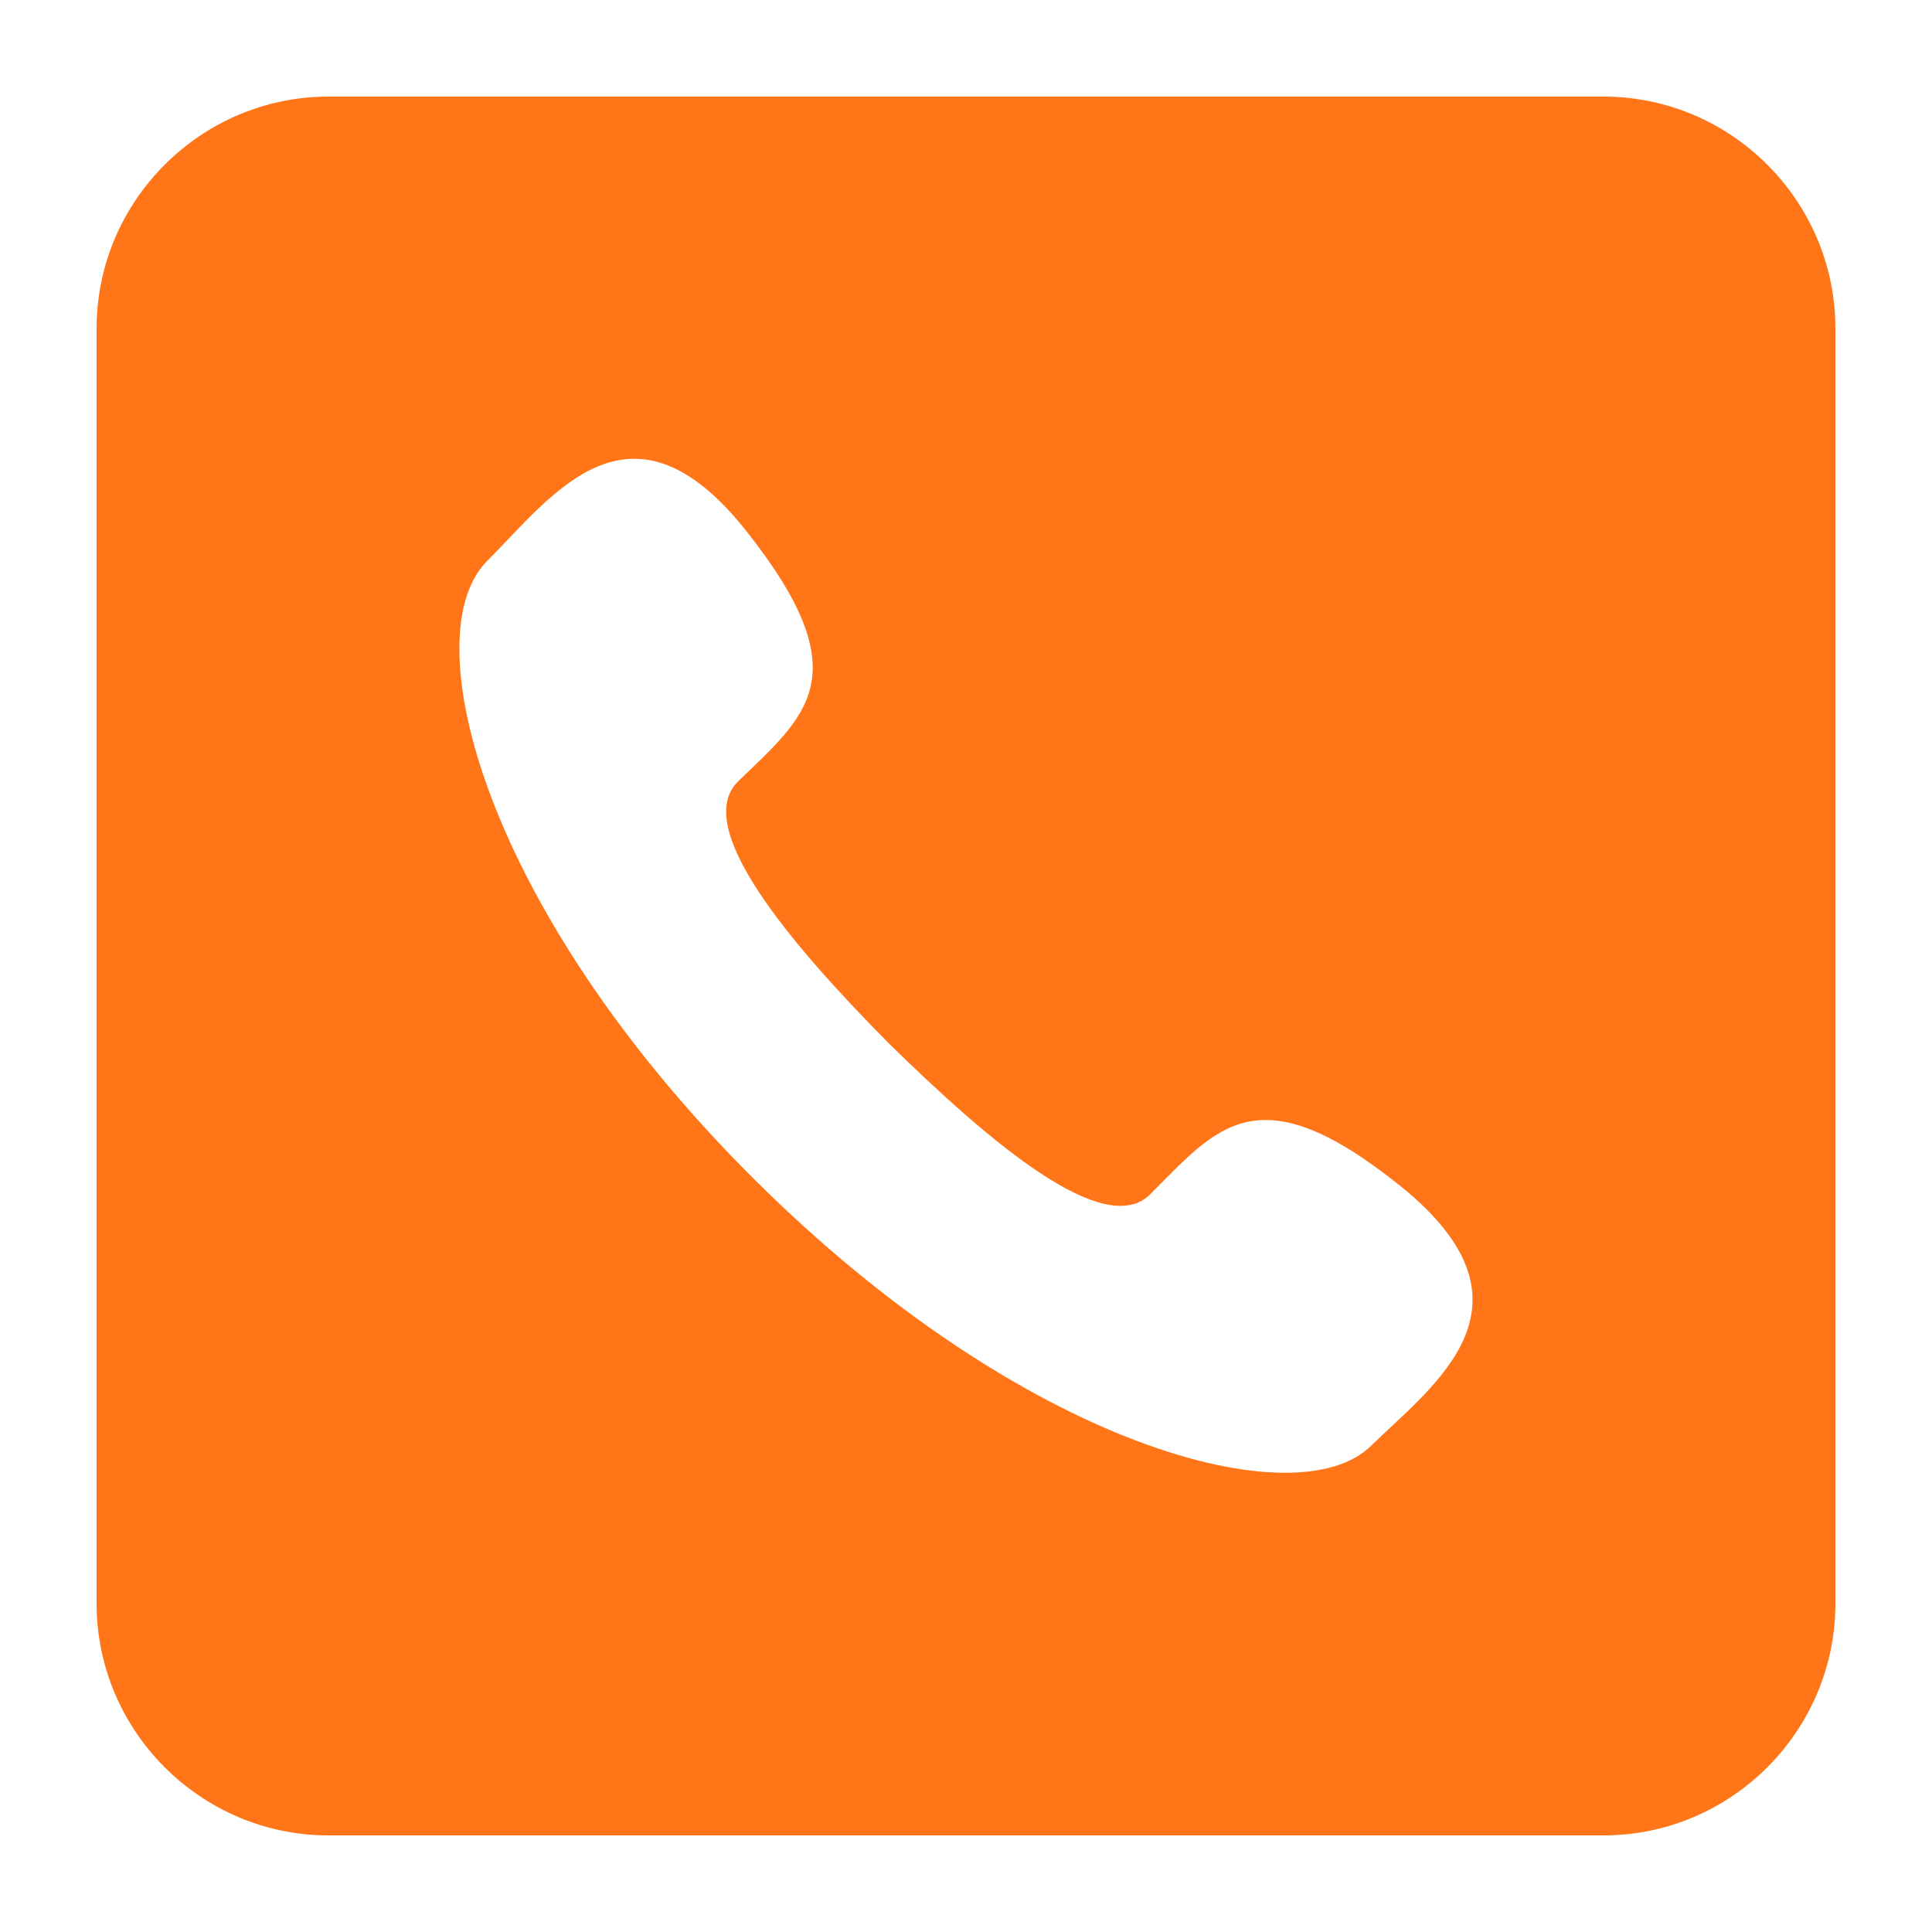<?xml version="1.0" standalone="no"?><!DOCTYPE svg PUBLIC "-//W3C//DTD SVG 1.1//EN" "http://www.w3.org/Graphics/SVG/1.1/DTD/svg11.dtd"><svg t="1595862511761" class="icon" viewBox="0 0 1024 1024" version="1.1" xmlns="http://www.w3.org/2000/svg" p-id="49173" xmlns:xlink="http://www.w3.org/1999/xlink" width="48" height="48"><defs><style type="text/css"></style></defs><path d="M849.92 51.2H174.08c-67.584 0-122.88 55.296-122.88 122.88v675.84c0 67.584 55.296 122.88 122.88 122.88h675.84c67.584 0 122.88-55.296 122.88-122.88V174.08c0-67.584-55.296-122.88-122.88-122.88z m-122.88 714.752c-38.912 39.424-184.32 1.536-327.68-141.312-143.872-143.36-180.736-288.768-140.8-327.68 33.792-33.792 75.264-93.184 136.704-15.872s31.744 98.304-4.096 133.12C366.592 438.272 418.304 499.712 471.04 552.96c53.76 52.736 114.688 104.448 138.752 79.872 35.328-35.328 56.832-65.024 132.608-4.096 77.312 62.464 18.432 104.448-15.36 137.216z" fill="#FF7517" p-id="49174"></path></svg>